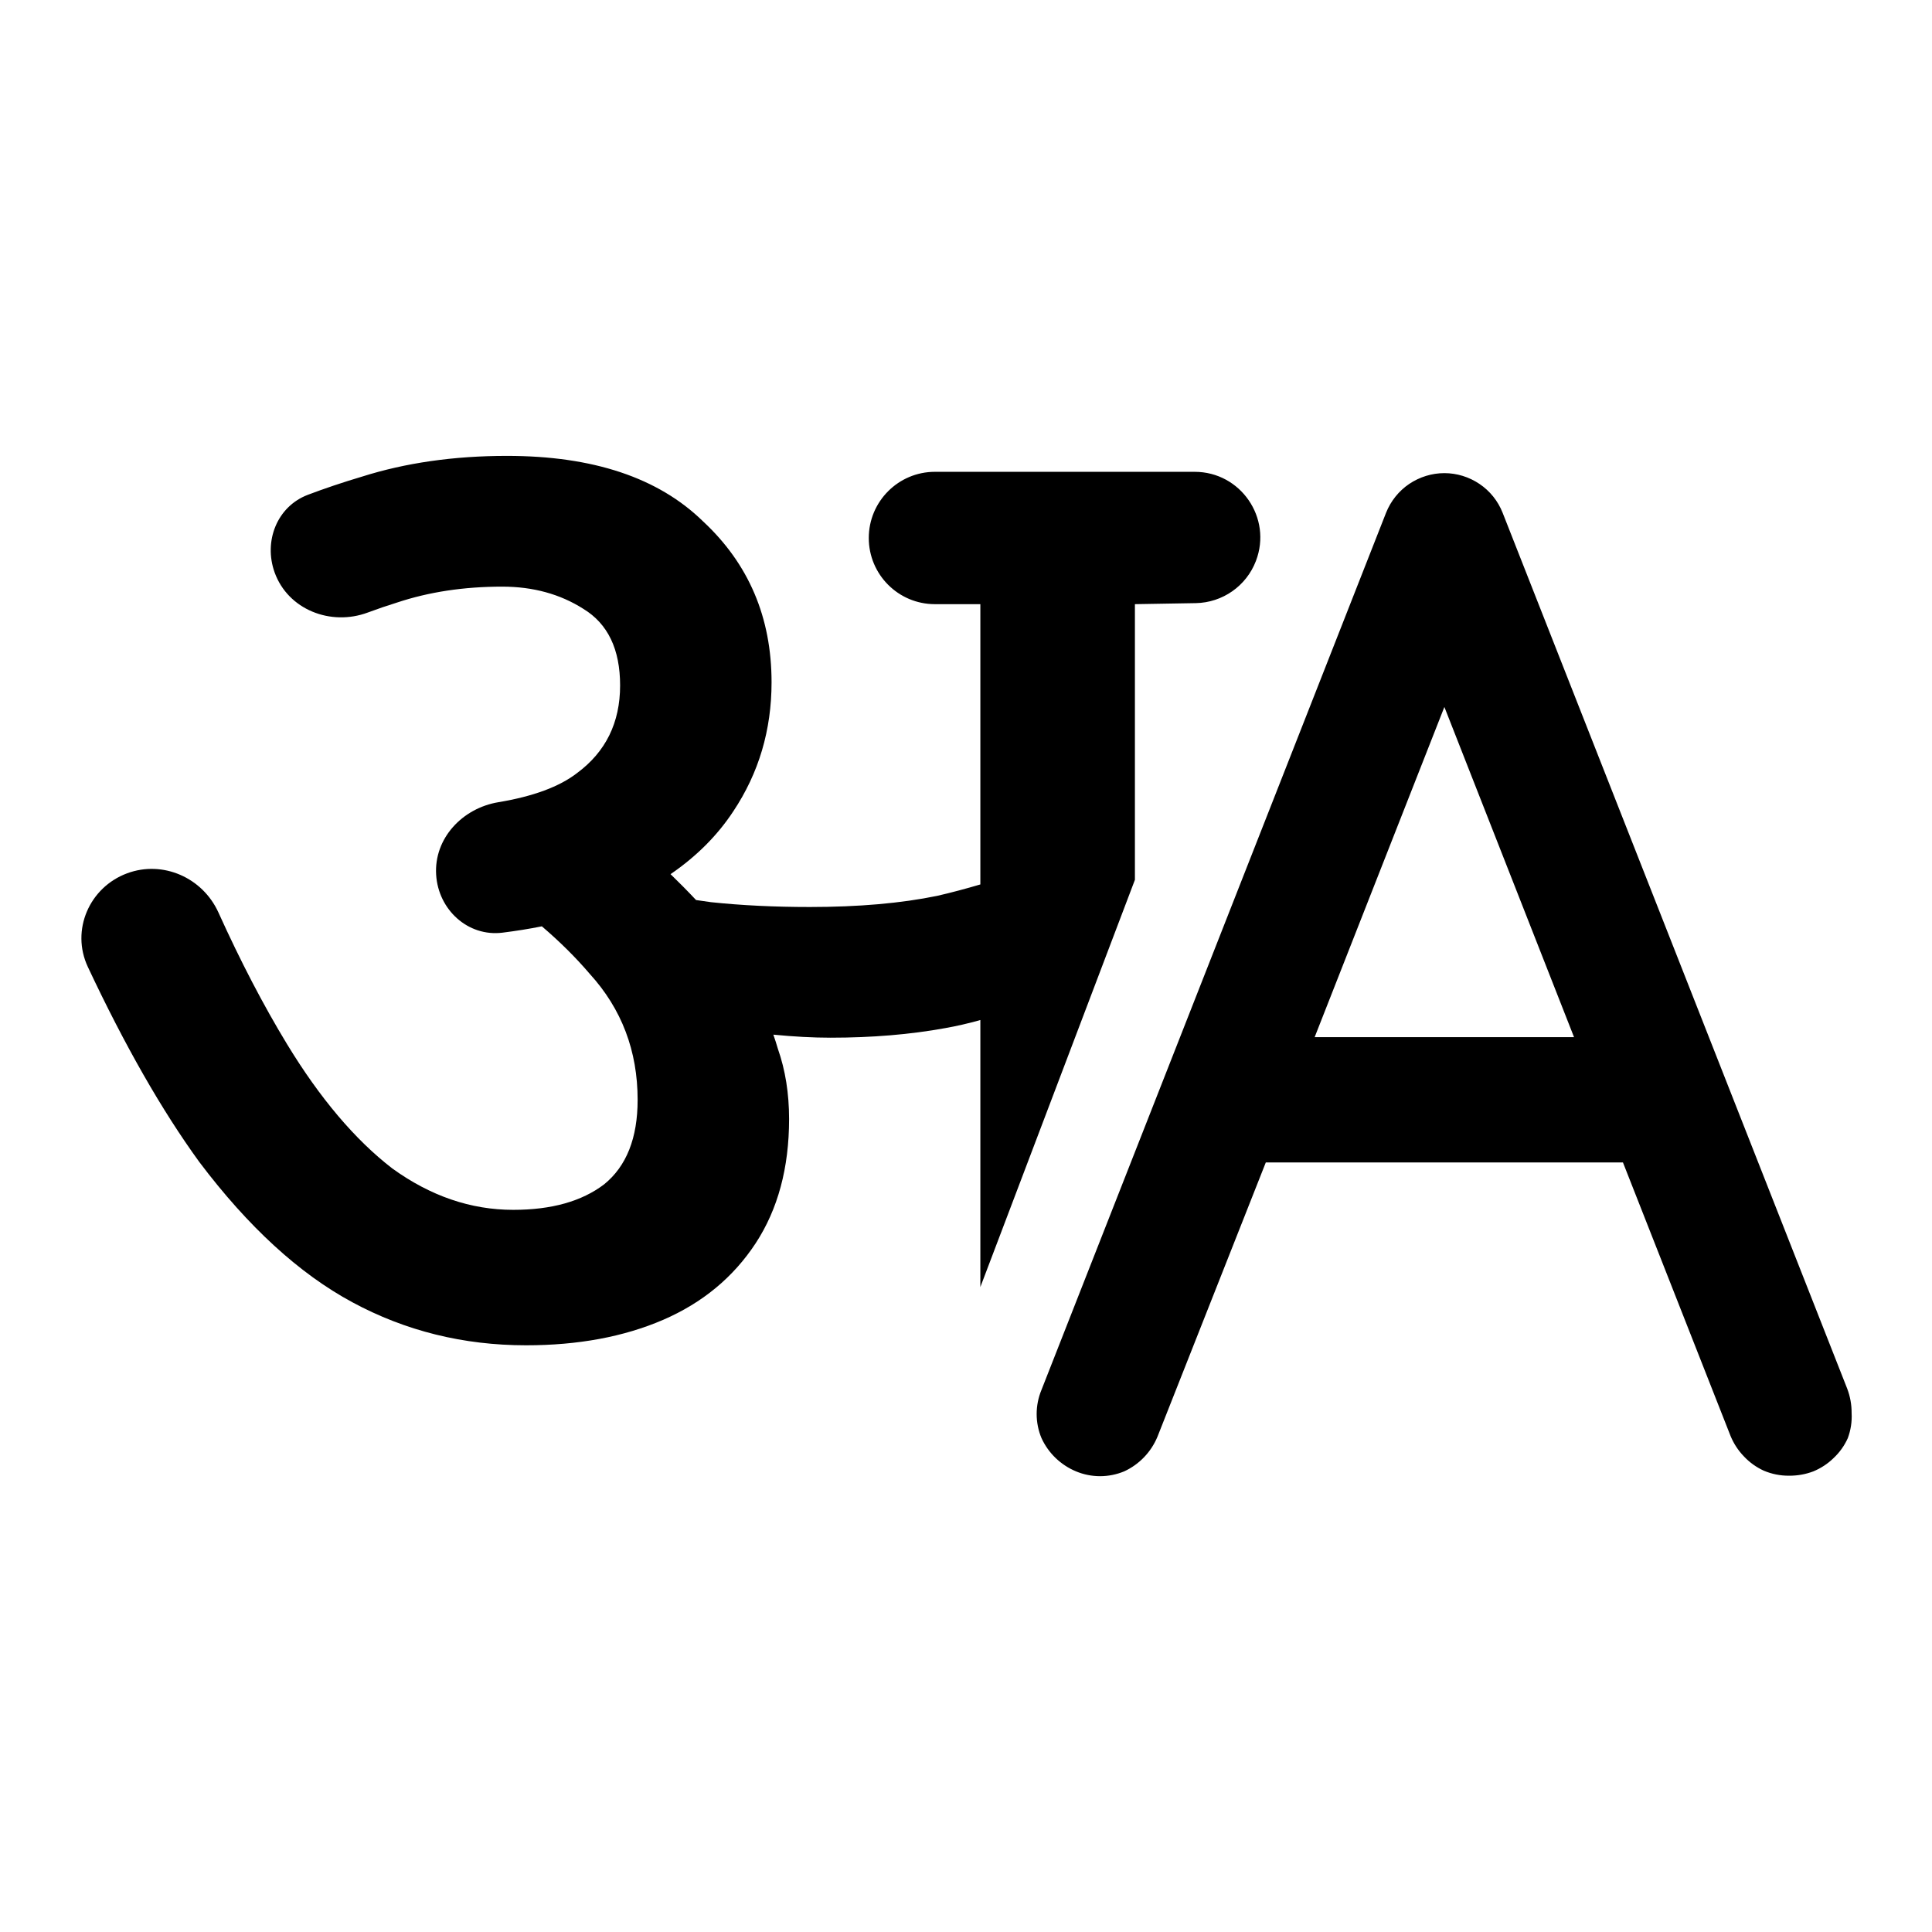 <svg xmlns="http://www.w3.org/2000/svg" width="28" role="presentation" height="28" viewBox="0 0 28 28" fill="none"><path fill-rule="evenodd" clip-rule="evenodd" d="M16.448 8.756V12.751L14.208 18.653V14.783C14.034 14.832 13.865 14.871 13.7 14.9C13.191 14.993 12.637 15.039 12.036 15.039C11.782 15.039 11.506 15.024 11.208 14.995C11.232 15.063 11.254 15.132 11.274 15.201C11.382 15.509 11.436 15.847 11.436 16.217C11.436 16.925 11.274 17.526 10.951 18.019C10.627 18.512 10.181 18.881 9.611 19.128C9.041 19.374 8.379 19.497 7.624 19.497C6.716 19.497 5.876 19.289 5.106 18.873C4.336 18.458 3.597 17.78 2.889 16.841C2.345 16.092 1.807 15.15 1.273 14.013C1.024 13.482 1.294 12.859 1.844 12.656C2.362 12.465 2.936 12.72 3.165 13.223C3.488 13.937 3.82 14.573 4.159 15.131C4.637 15.917 5.145 16.517 5.684 16.933C6.238 17.334 6.823 17.534 7.439 17.534C7.994 17.534 8.433 17.41 8.756 17.164C9.079 16.902 9.241 16.494 9.241 15.94C9.241 15.231 9.01 14.623 8.548 14.115C8.345 13.877 8.113 13.647 7.853 13.425C7.67 13.462 7.48 13.492 7.282 13.517C6.78 13.579 6.352 13.183 6.321 12.678C6.288 12.15 6.702 11.712 7.224 11.626C7.727 11.542 8.107 11.402 8.363 11.204C8.779 10.896 8.987 10.473 8.987 9.934C8.987 9.41 8.81 9.041 8.456 8.825C8.117 8.609 7.724 8.502 7.278 8.502C6.723 8.502 6.215 8.579 5.753 8.733C5.614 8.776 5.474 8.824 5.331 8.877C4.793 9.078 4.174 8.835 3.98 8.296C3.818 7.845 4.014 7.341 4.462 7.171C4.702 7.08 4.963 6.992 5.245 6.908C5.876 6.708 6.577 6.607 7.347 6.607C8.594 6.607 9.541 6.923 10.188 7.555C10.851 8.171 11.182 8.948 11.182 9.888C11.182 10.581 10.997 11.204 10.627 11.759C10.398 12.107 10.095 12.411 9.718 12.669C9.837 12.784 9.961 12.909 10.088 13.044C10.159 13.055 10.231 13.065 10.304 13.075C10.75 13.122 11.228 13.145 11.736 13.145C12.444 13.145 13.06 13.091 13.584 12.983C13.784 12.937 13.991 12.882 14.208 12.818V8.756H13.549C13.02 8.756 12.591 8.327 12.591 7.797C12.591 7.268 13.02 6.838 13.549 6.838H17.314C17.98 6.838 18.44 7.506 18.202 8.129C18.064 8.492 17.718 8.734 17.33 8.741L16.448 8.756ZM21.441 7.013C21.593 7.115 21.71 7.261 21.777 7.431L26.771 20.125C26.814 20.238 26.836 20.358 26.835 20.479C26.842 20.603 26.823 20.726 26.78 20.842C26.731 20.952 26.66 21.051 26.572 21.133C26.488 21.215 26.389 21.279 26.281 21.324C26.168 21.367 26.048 21.388 25.927 21.387C25.802 21.388 25.678 21.363 25.564 21.315C25.454 21.265 25.355 21.194 25.273 21.106C25.192 21.022 25.127 20.923 25.082 20.815L23.521 16.847H18.345L16.774 20.824C16.682 21.045 16.51 21.224 16.293 21.324C16.182 21.37 16.063 21.394 15.943 21.394C15.823 21.394 15.704 21.37 15.594 21.324C15.373 21.232 15.194 21.06 15.094 20.842C15.048 20.732 15.024 20.613 15.024 20.493C15.024 20.373 15.048 20.254 15.094 20.143L20.088 7.431C20.156 7.261 20.273 7.115 20.424 7.013C20.575 6.912 20.752 6.857 20.933 6.857C21.114 6.857 21.291 6.912 21.441 7.013ZM20.933 10.246L19.053 15.031H22.812L20.933 10.246Z" fill="black" style="cursor: none;"></path></svg>